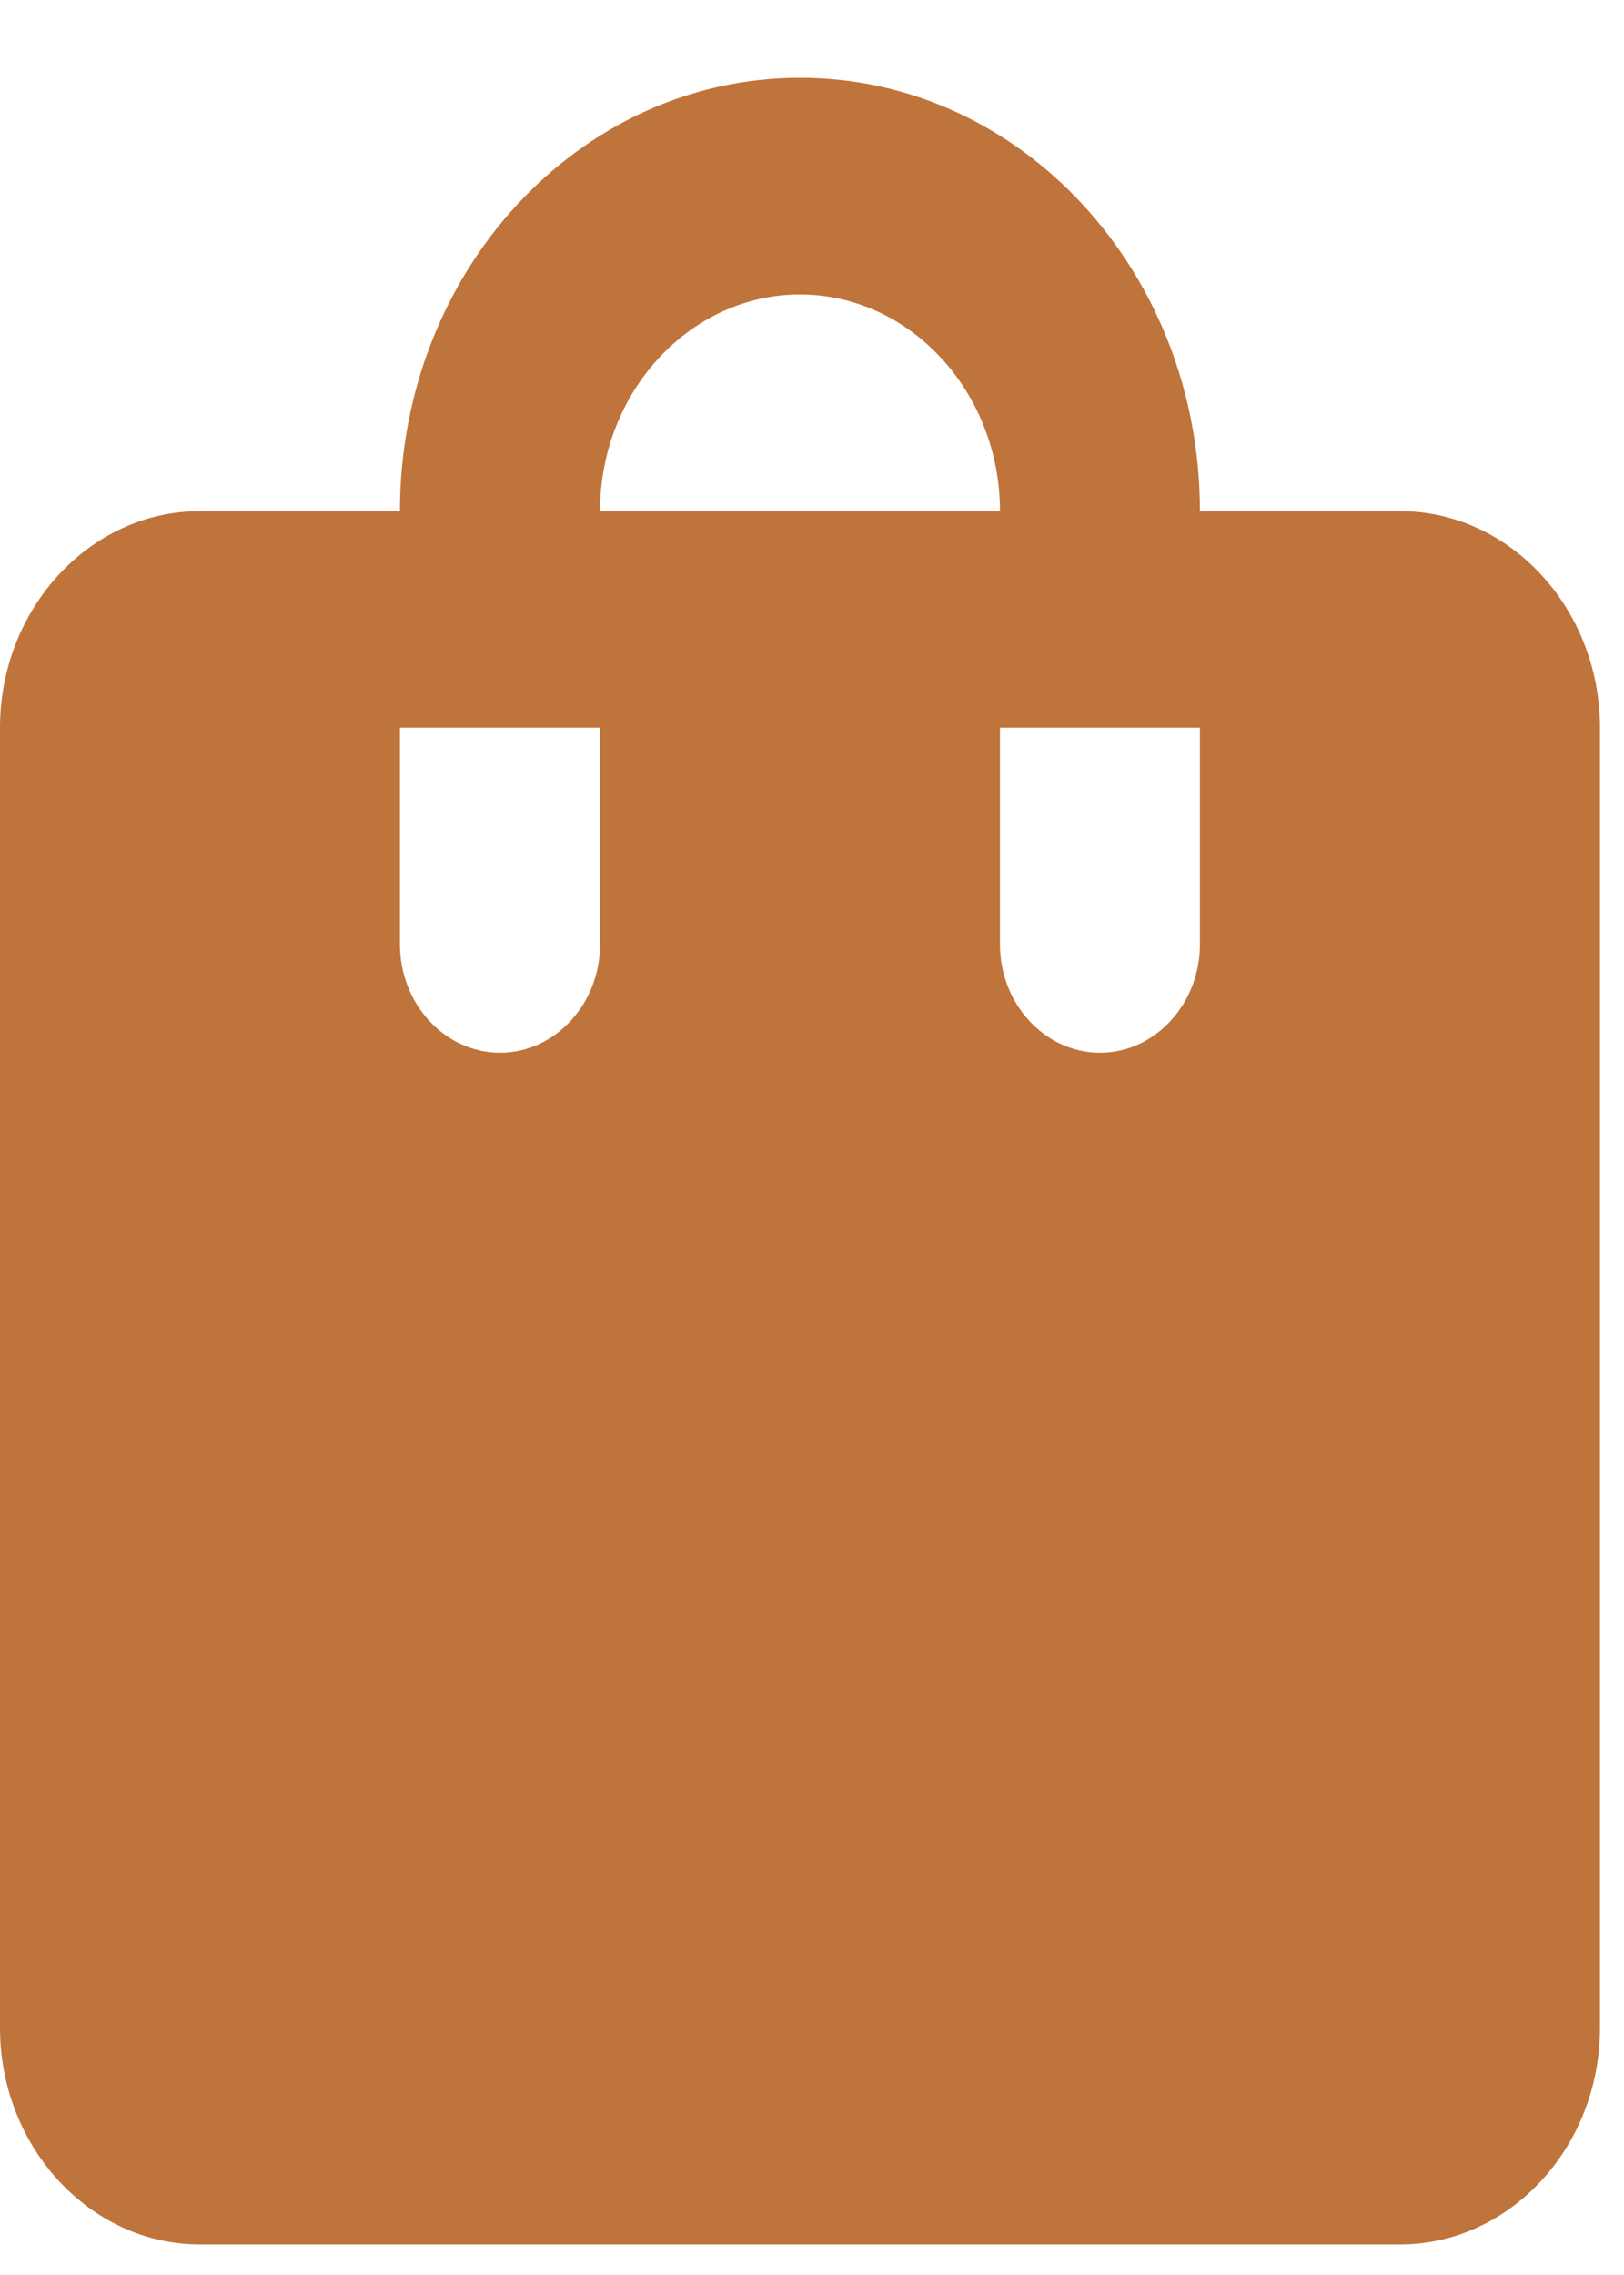 <svg width="15" height="21" viewBox="0 0 15 21" fill="none" xmlns="http://www.w3.org/2000/svg">
<path d="M12.931 4.718H11.083C11.083 2.508 9.43 0.718 7.389 0.718C5.348 0.718 3.694 2.508 3.694 4.718H1.847C0.831 4.718 0 5.618 0 6.718V18.718C0 19.818 0.831 20.718 1.847 20.718H12.931C13.947 20.718 14.778 19.818 14.778 18.718V6.718C14.778 5.618 13.947 4.718 12.931 4.718ZM5.542 8.718C5.542 9.268 5.126 9.718 4.618 9.718C4.11 9.718 3.694 9.268 3.694 8.718V6.718H5.542V8.718ZM7.389 2.718C8.405 2.718 9.236 3.618 9.236 4.718H5.542C5.542 3.618 6.373 2.718 7.389 2.718ZM11.083 8.718C11.083 9.268 10.668 9.718 10.16 9.718C9.652 9.718 9.236 9.268 9.236 8.718V6.718H11.083V8.718Z" fill="#BF743B"/>
</svg>
